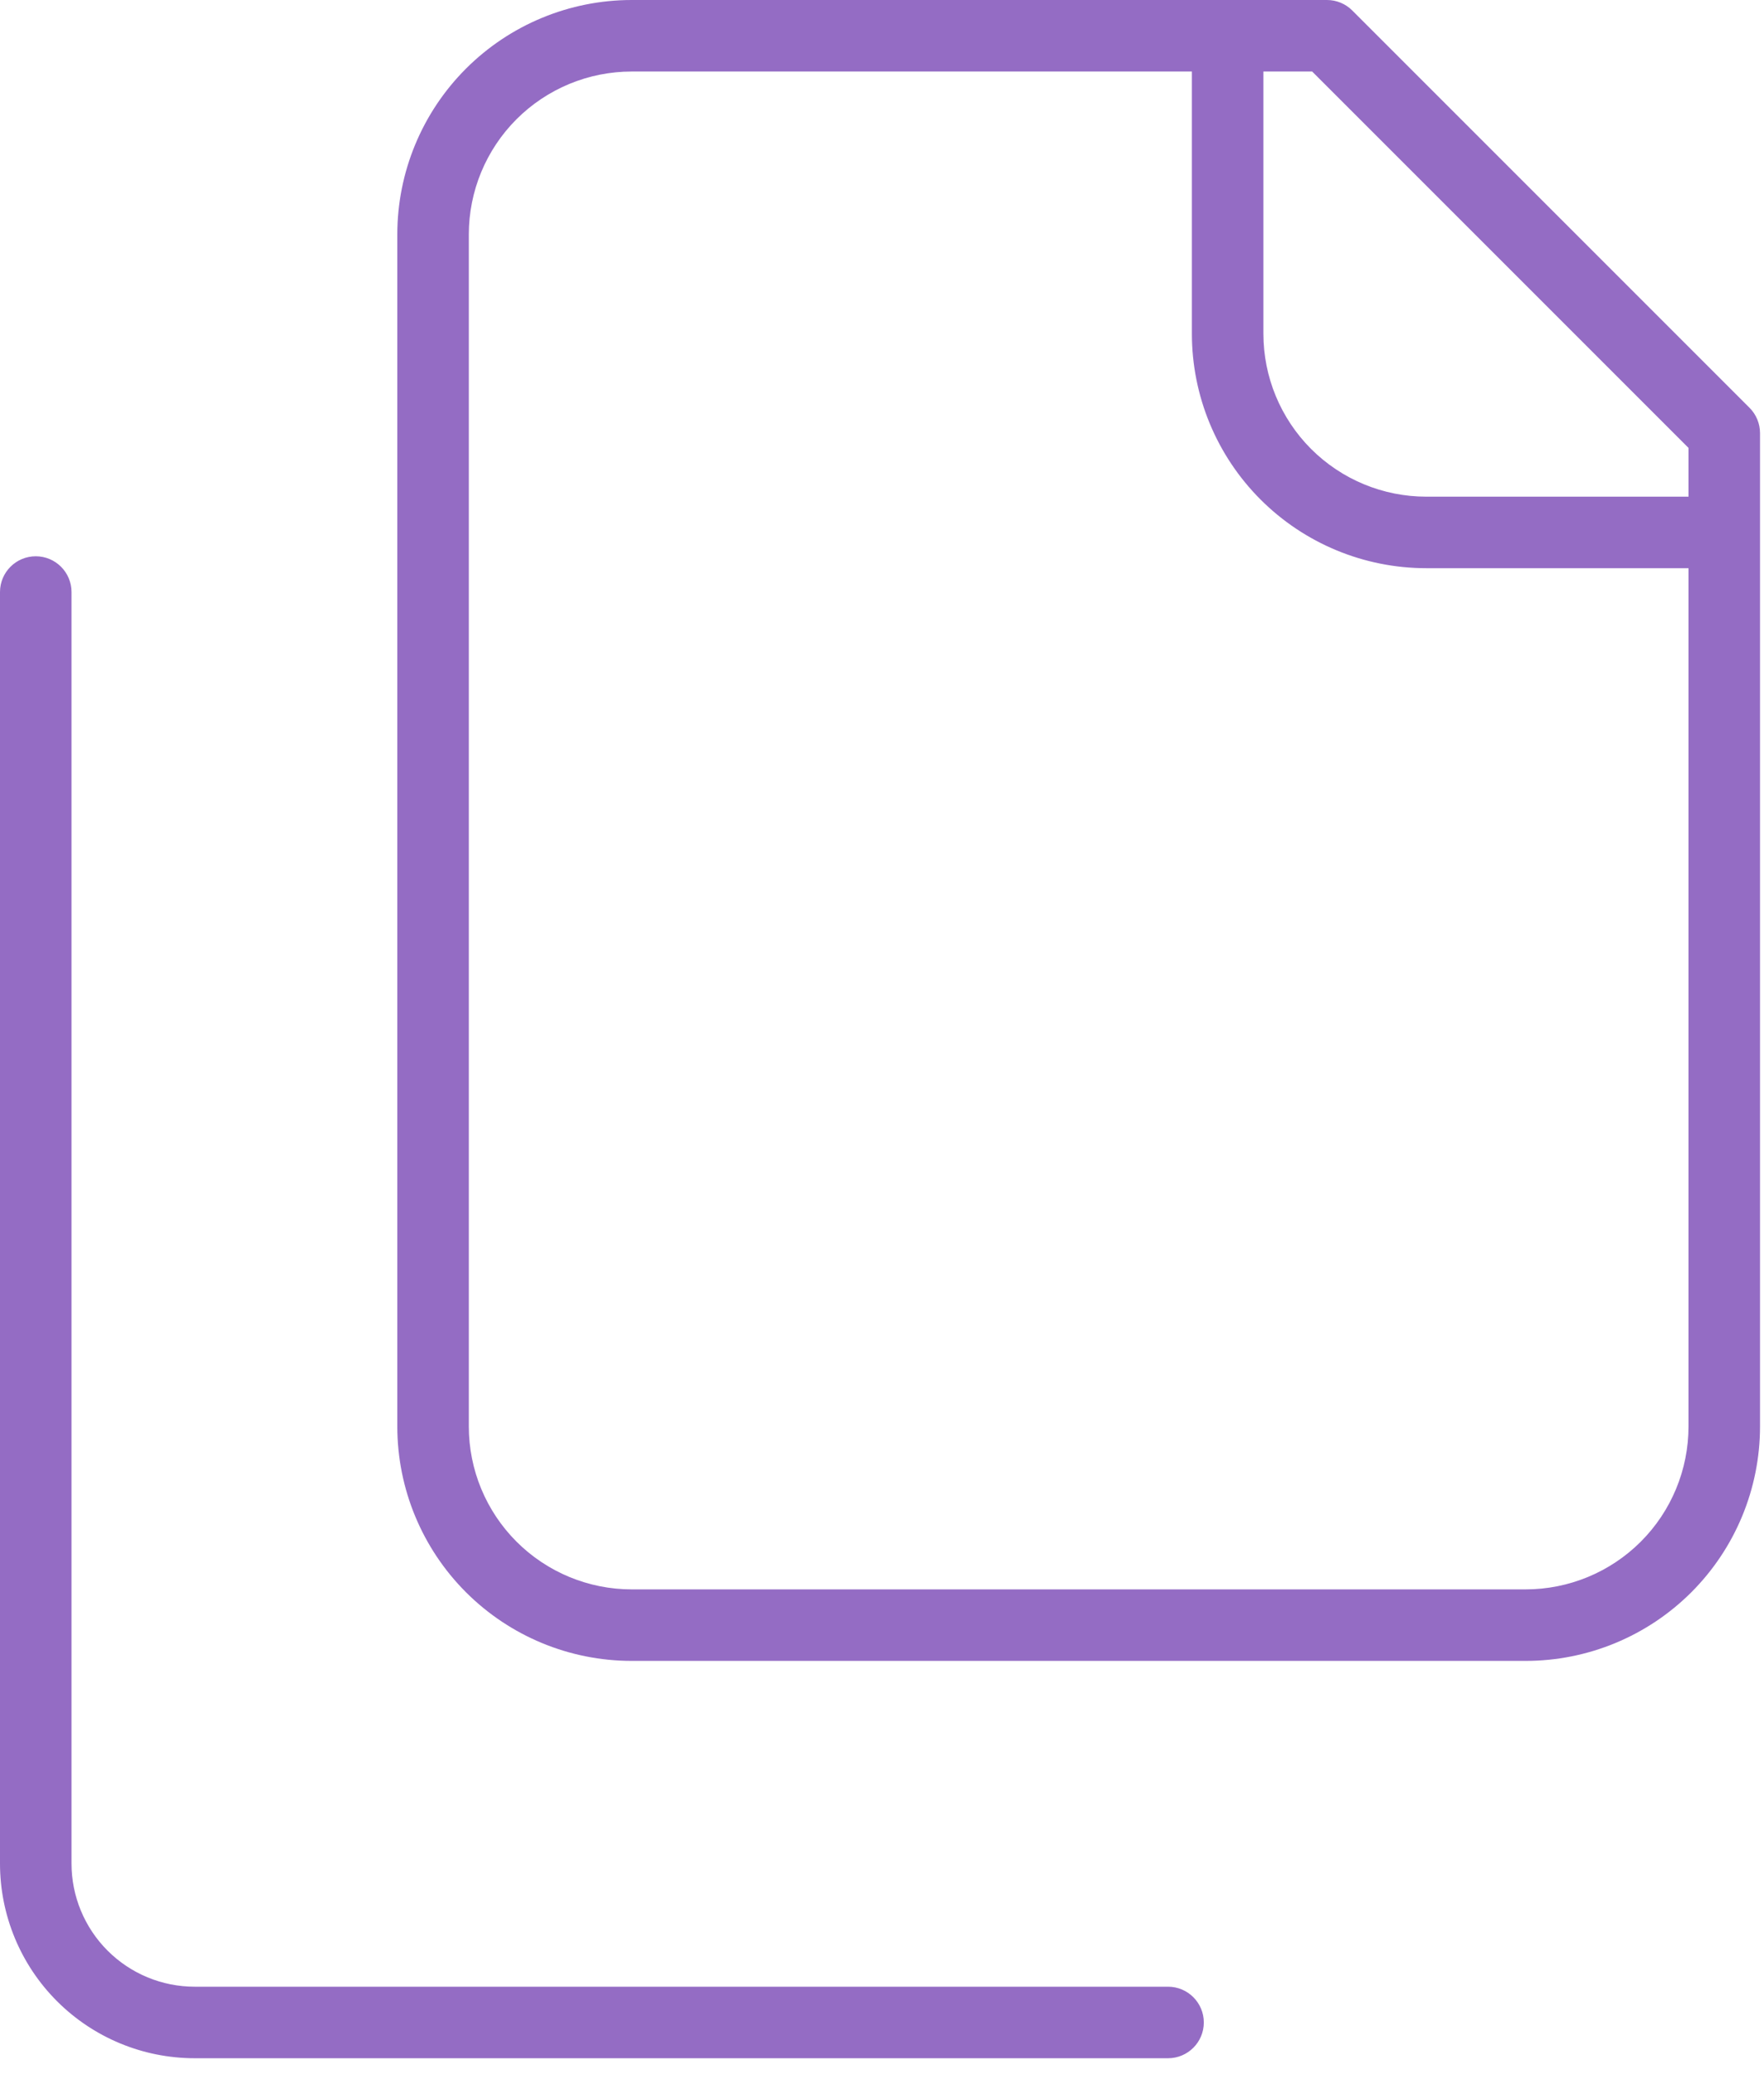 <svg width="74" height="87" viewBox="0 0 74 87" fill="none" xmlns="http://www.w3.org/2000/svg">
<path fill-rule="evenodd" clip-rule="evenodd" d="M26.5 3C24.688 3 22.95 3.72 21.668 5.001C20.387 6.283 19.667 8.021 19.667 9.833V59.833C19.667 61.646 20.387 63.384 21.668 64.665C22.95 65.947 24.688 66.667 26.5 66.667H64C65.812 66.667 67.55 65.947 68.832 64.665C70.113 63.384 70.833 61.646 70.833 59.833V23.833H59.833C57.225 23.833 54.724 22.797 52.88 20.953C51.036 19.109 50 16.608 50 14V3H26.5ZM26.5 0C23.892 0 21.391 1.036 19.547 2.88C17.703 4.724 16.667 7.225 16.667 9.833V59.833C16.667 62.441 17.703 64.942 19.547 66.787C21.391 68.631 23.892 69.667 26.5 69.667H64C66.608 69.667 69.109 68.631 70.953 66.787C72.797 64.942 73.833 62.441 73.833 59.833V22.338C73.833 22.337 73.833 22.335 73.833 22.333C73.833 22.332 73.833 22.33 73.833 22.328V18.167C73.833 17.769 73.675 17.387 73.394 17.106L56.727 0.439C56.446 0.158 56.065 0 55.667 0H26.5ZM53 3V14C53 15.812 53.72 17.55 55.001 18.832C56.283 20.113 58.021 20.833 59.833 20.833H70.833V18.788L55.045 3H53ZM1.5 23.333C2.328 23.333 3 24.005 3 24.833V78.167C3 79.537 3.544 80.851 4.513 81.82C5.482 82.789 6.796 83.333 8.167 83.333H49C49.828 83.333 50.5 84.005 50.5 84.833C50.5 85.662 49.828 86.333 49 86.333H8.167C6.001 86.333 3.924 85.473 2.392 83.941C0.86 82.41 0 80.333 0 78.167V24.833C0 24.005 0.672 23.333 1.5 23.333Z" fill="#946CC4"/>
</svg>
